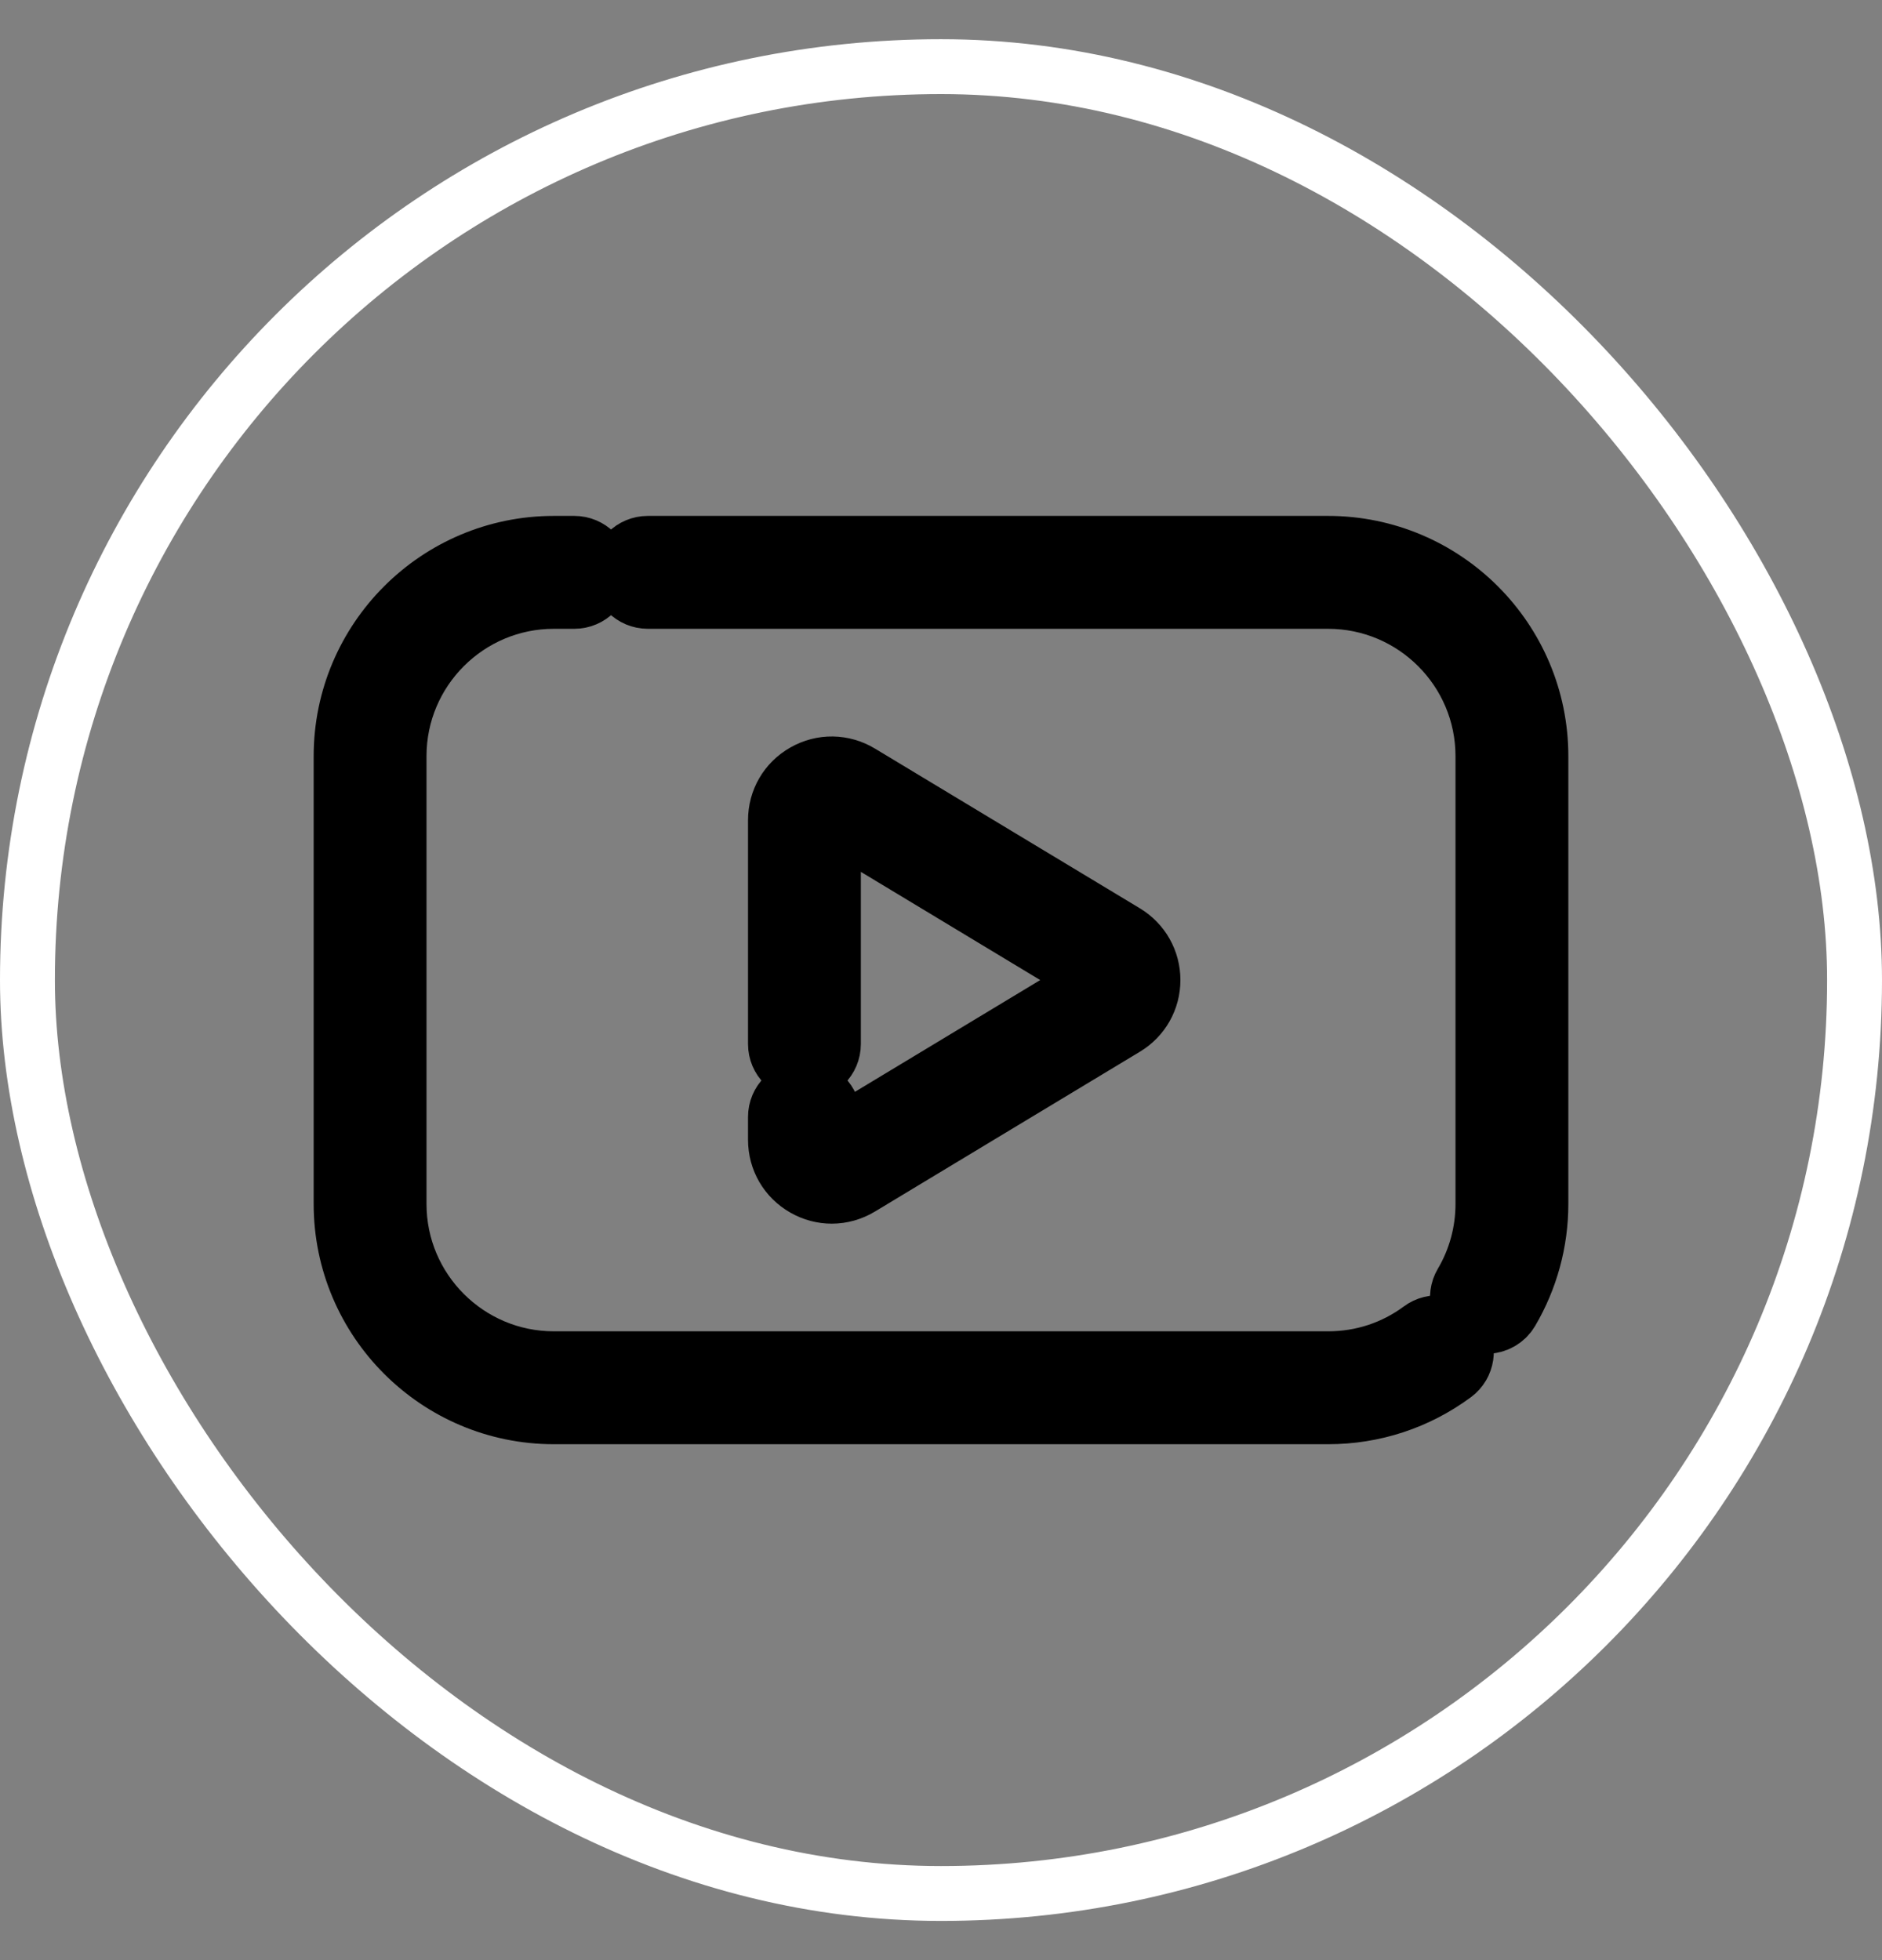 <svg width="24" height="25" viewBox="0 0 24 25" fill="none" xmlns="http://www.w3.org/2000/svg">
<rect x="0" y="0" width="24" height="25" fill="#808080" stroke="none"/>
<path d="M18.199 17.065C17.832 17.337 17.395 17.48 16.936 17.48H7.063C5.892 17.48 4.939 16.528 4.939 15.356V9.644C4.939 8.472 5.892 7.52 7.063 7.52H7.324C7.445 7.52 7.544 7.421 7.544 7.3C7.544 7.178 7.445 7.08 7.324 7.08H7.063C5.65 7.08 4.5 8.23 4.5 9.644V15.356C4.5 16.77 5.65 17.92 7.063 17.92H16.936C17.49 17.92 18.017 17.746 18.461 17.418C18.558 17.346 18.579 17.208 18.506 17.11C18.434 17.013 18.297 16.992 18.199 17.065Z" fill="white"/>
<path d="M18.199 17.065C17.832 17.337 17.395 17.48 16.936 17.48H7.063C5.892 17.48 4.939 16.528 4.939 15.356V9.644C4.939 8.472 5.892 7.52 7.063 7.52H7.324C7.445 7.52 7.544 7.421 7.544 7.3C7.544 7.178 7.445 7.08 7.324 7.08H7.063C5.65 7.08 4.5 8.23 4.5 9.644V15.356C4.5 16.77 5.65 17.92 7.063 17.92H16.936C17.49 17.92 18.017 17.746 18.461 17.418C18.558 17.346 18.579 17.208 18.506 17.11C18.434 17.013 18.297 16.992 18.199 17.065Z" stroke="black"/>
<path d="M16.936 7.08H8.261C8.14 7.08 8.041 7.178 8.041 7.3C8.041 7.421 8.14 7.52 8.261 7.52H16.936C18.108 7.52 19.061 8.472 19.061 9.644V15.356C19.061 15.737 18.959 16.11 18.767 16.435C18.705 16.54 18.74 16.674 18.844 16.736C18.879 16.757 18.918 16.767 18.956 16.767C19.031 16.767 19.104 16.728 19.145 16.659C19.377 16.265 19.5 15.815 19.5 15.356V9.644C19.5 8.23 18.35 7.08 16.936 7.08Z" fill="white"/>
<path d="M16.936 7.08H8.261C8.14 7.08 8.041 7.178 8.041 7.3C8.041 7.421 8.14 7.52 8.261 7.52H16.936C18.108 7.52 19.061 8.472 19.061 9.644V15.356C19.061 15.737 18.959 16.11 18.767 16.435C18.705 16.54 18.74 16.674 18.844 16.736C18.879 16.757 18.918 16.767 18.956 16.767C19.031 16.767 19.104 16.728 19.145 16.659C19.377 16.265 19.5 15.815 19.5 15.356V9.644C19.5 8.23 18.35 7.08 16.936 7.08Z" stroke="black"/>
<path d="M10.258 14.027C10.137 14.027 10.039 14.125 10.039 14.246V14.537C10.039 14.745 10.147 14.93 10.327 15.032C10.415 15.082 10.511 15.107 10.607 15.107C10.708 15.107 10.809 15.079 10.9 15.024L14.278 12.986C14.45 12.883 14.553 12.701 14.553 12.5C14.553 12.299 14.45 12.117 14.278 12.013L10.9 9.976C10.722 9.869 10.508 9.865 10.327 9.968C10.146 10.07 10.039 10.255 10.039 10.462V13.316C10.039 13.437 10.137 13.535 10.258 13.535C10.38 13.535 10.478 13.437 10.478 13.316V10.462C10.478 10.394 10.524 10.361 10.543 10.35C10.563 10.339 10.615 10.317 10.673 10.352L14.051 12.39C14.107 12.424 14.113 12.478 14.113 12.5C14.113 12.522 14.107 12.576 14.051 12.61L10.673 14.648C10.615 14.683 10.563 14.661 10.543 14.649C10.524 14.638 10.478 14.605 10.478 14.537V14.246C10.478 14.125 10.38 14.027 10.258 14.027Z" fill="white"/>
<path d="M10.258 14.027C10.137 14.027 10.039 14.125 10.039 14.246V14.537C10.039 14.745 10.147 14.93 10.327 15.032C10.415 15.082 10.511 15.107 10.607 15.107C10.708 15.107 10.809 15.079 10.9 15.024L14.278 12.986C14.45 12.883 14.553 12.701 14.553 12.5C14.553 12.299 14.45 12.117 14.278 12.013L10.9 9.976C10.722 9.869 10.508 9.865 10.327 9.968C10.146 10.07 10.039 10.255 10.039 10.462V13.316C10.039 13.437 10.137 13.535 10.258 13.535C10.38 13.535 10.478 13.437 10.478 13.316V10.462C10.478 10.394 10.524 10.361 10.543 10.35C10.563 10.339 10.615 10.317 10.673 10.352L14.051 12.39C14.107 12.424 14.113 12.478 14.113 12.5C14.113 12.522 14.107 12.576 14.051 12.61L10.673 14.648C10.615 14.683 10.563 14.661 10.543 14.649C10.524 14.638 10.478 14.605 10.478 14.537V14.246C10.478 14.125 10.38 14.027 10.258 14.027Z" stroke="black"/>
<rect x="0.35" y="0.85" width="23.3" height="23.3" rx="11.65" stroke="white" stroke-width="0.7"/>
</svg>

